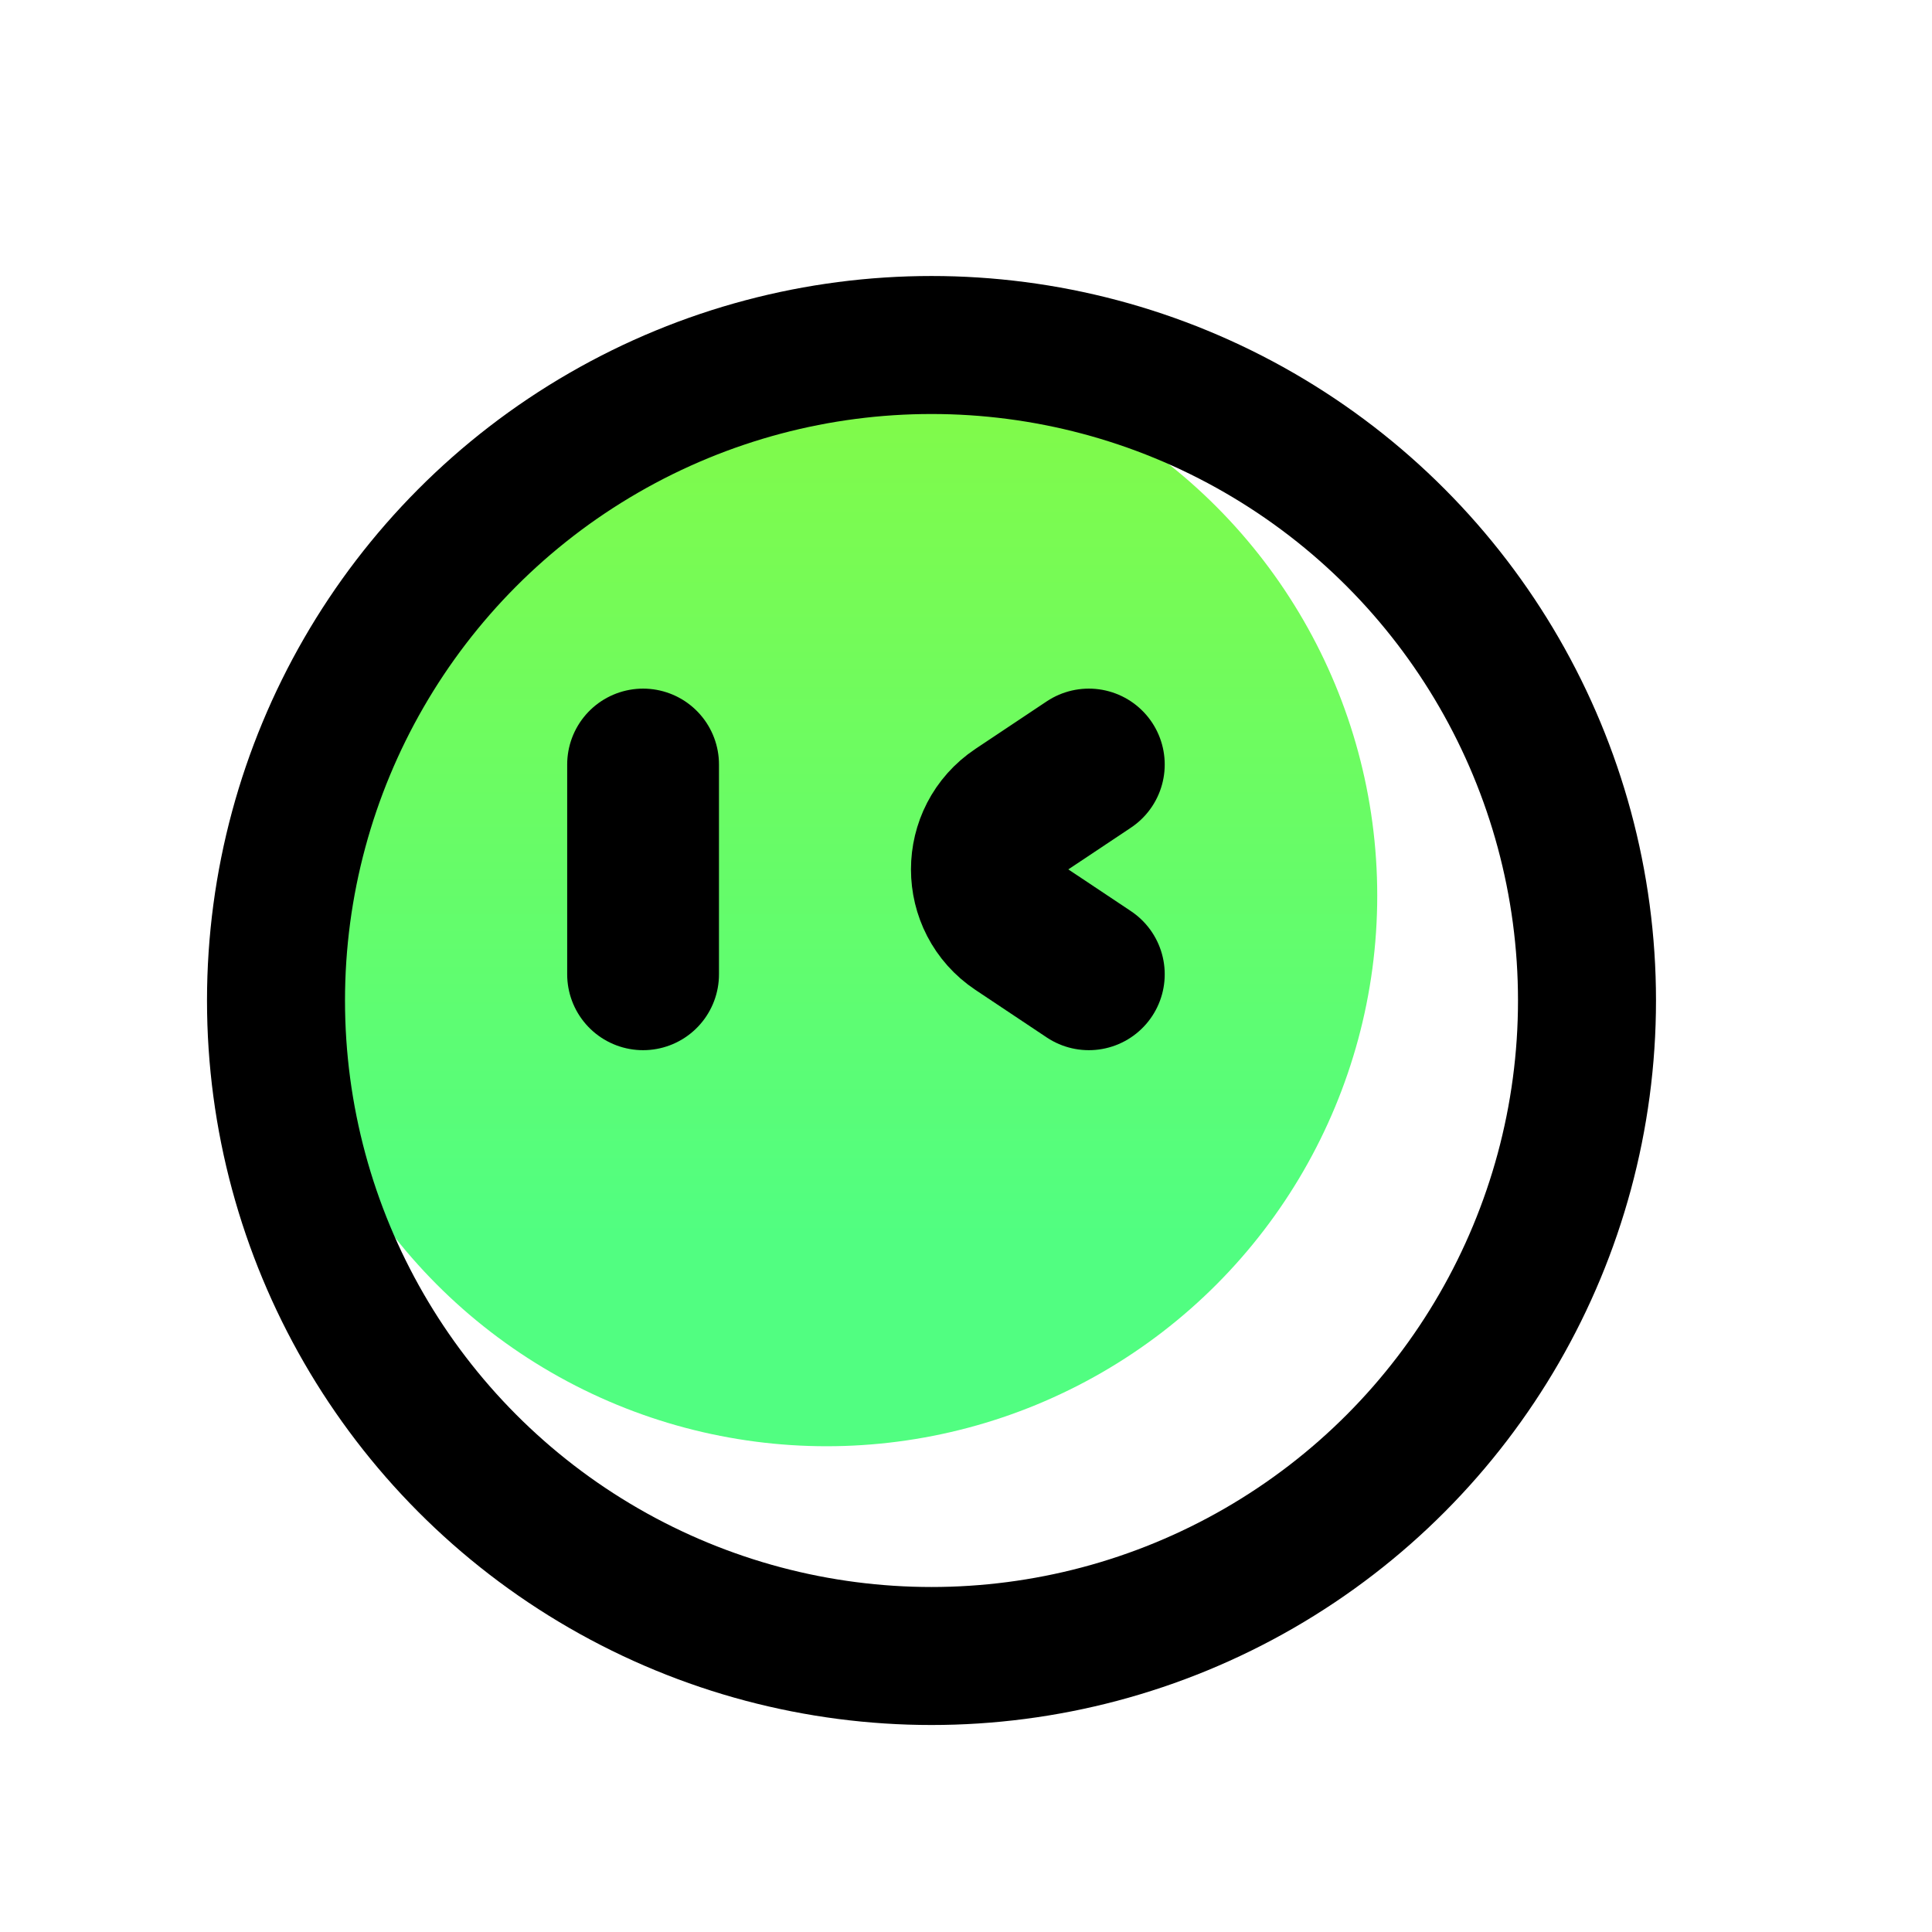 <svg width="28" height="28" viewBox="0 0 28 28" fill="none" xmlns="http://www.w3.org/2000/svg">
<g id="&#230;&#136;&#145;&#231;&#154;&#132;2.0">
<g id="Group 348450753">
<circle id="Ellipse 287" cx="11.98" cy="12.98" r="7.98" fill="url(#paint0_linear_476_3733)"/>
<circle id="Ellipse 286" cx="13.5" cy="14.5" r="9.5" stroke="black" stroke-width="2"/>
<g id="Group 348450752">
<path id="Line 54" d="M9.32 11.08L9.32 14.12" stroke="black" stroke-width="2.2" stroke-linecap="round"/>
<path id="Line 55" d="M15.78 11.08L14.748 11.768C14.154 12.164 14.154 13.036 14.748 13.432L15.78 14.12" stroke="black" stroke-width="2.2" stroke-linecap="round"/>
</g>
</g>
</g>
<defs>
<linearGradient id="paint0_linear_476_3733" x1="11.98" y1="-10.162" x2="11.98" y2="17.928" gradientUnits="userSpaceOnUse">
<stop stop-color="#C0F500"/>
<stop offset="1" stop-color="#51FE81"/>
</linearGradient>
</defs>
</svg>
